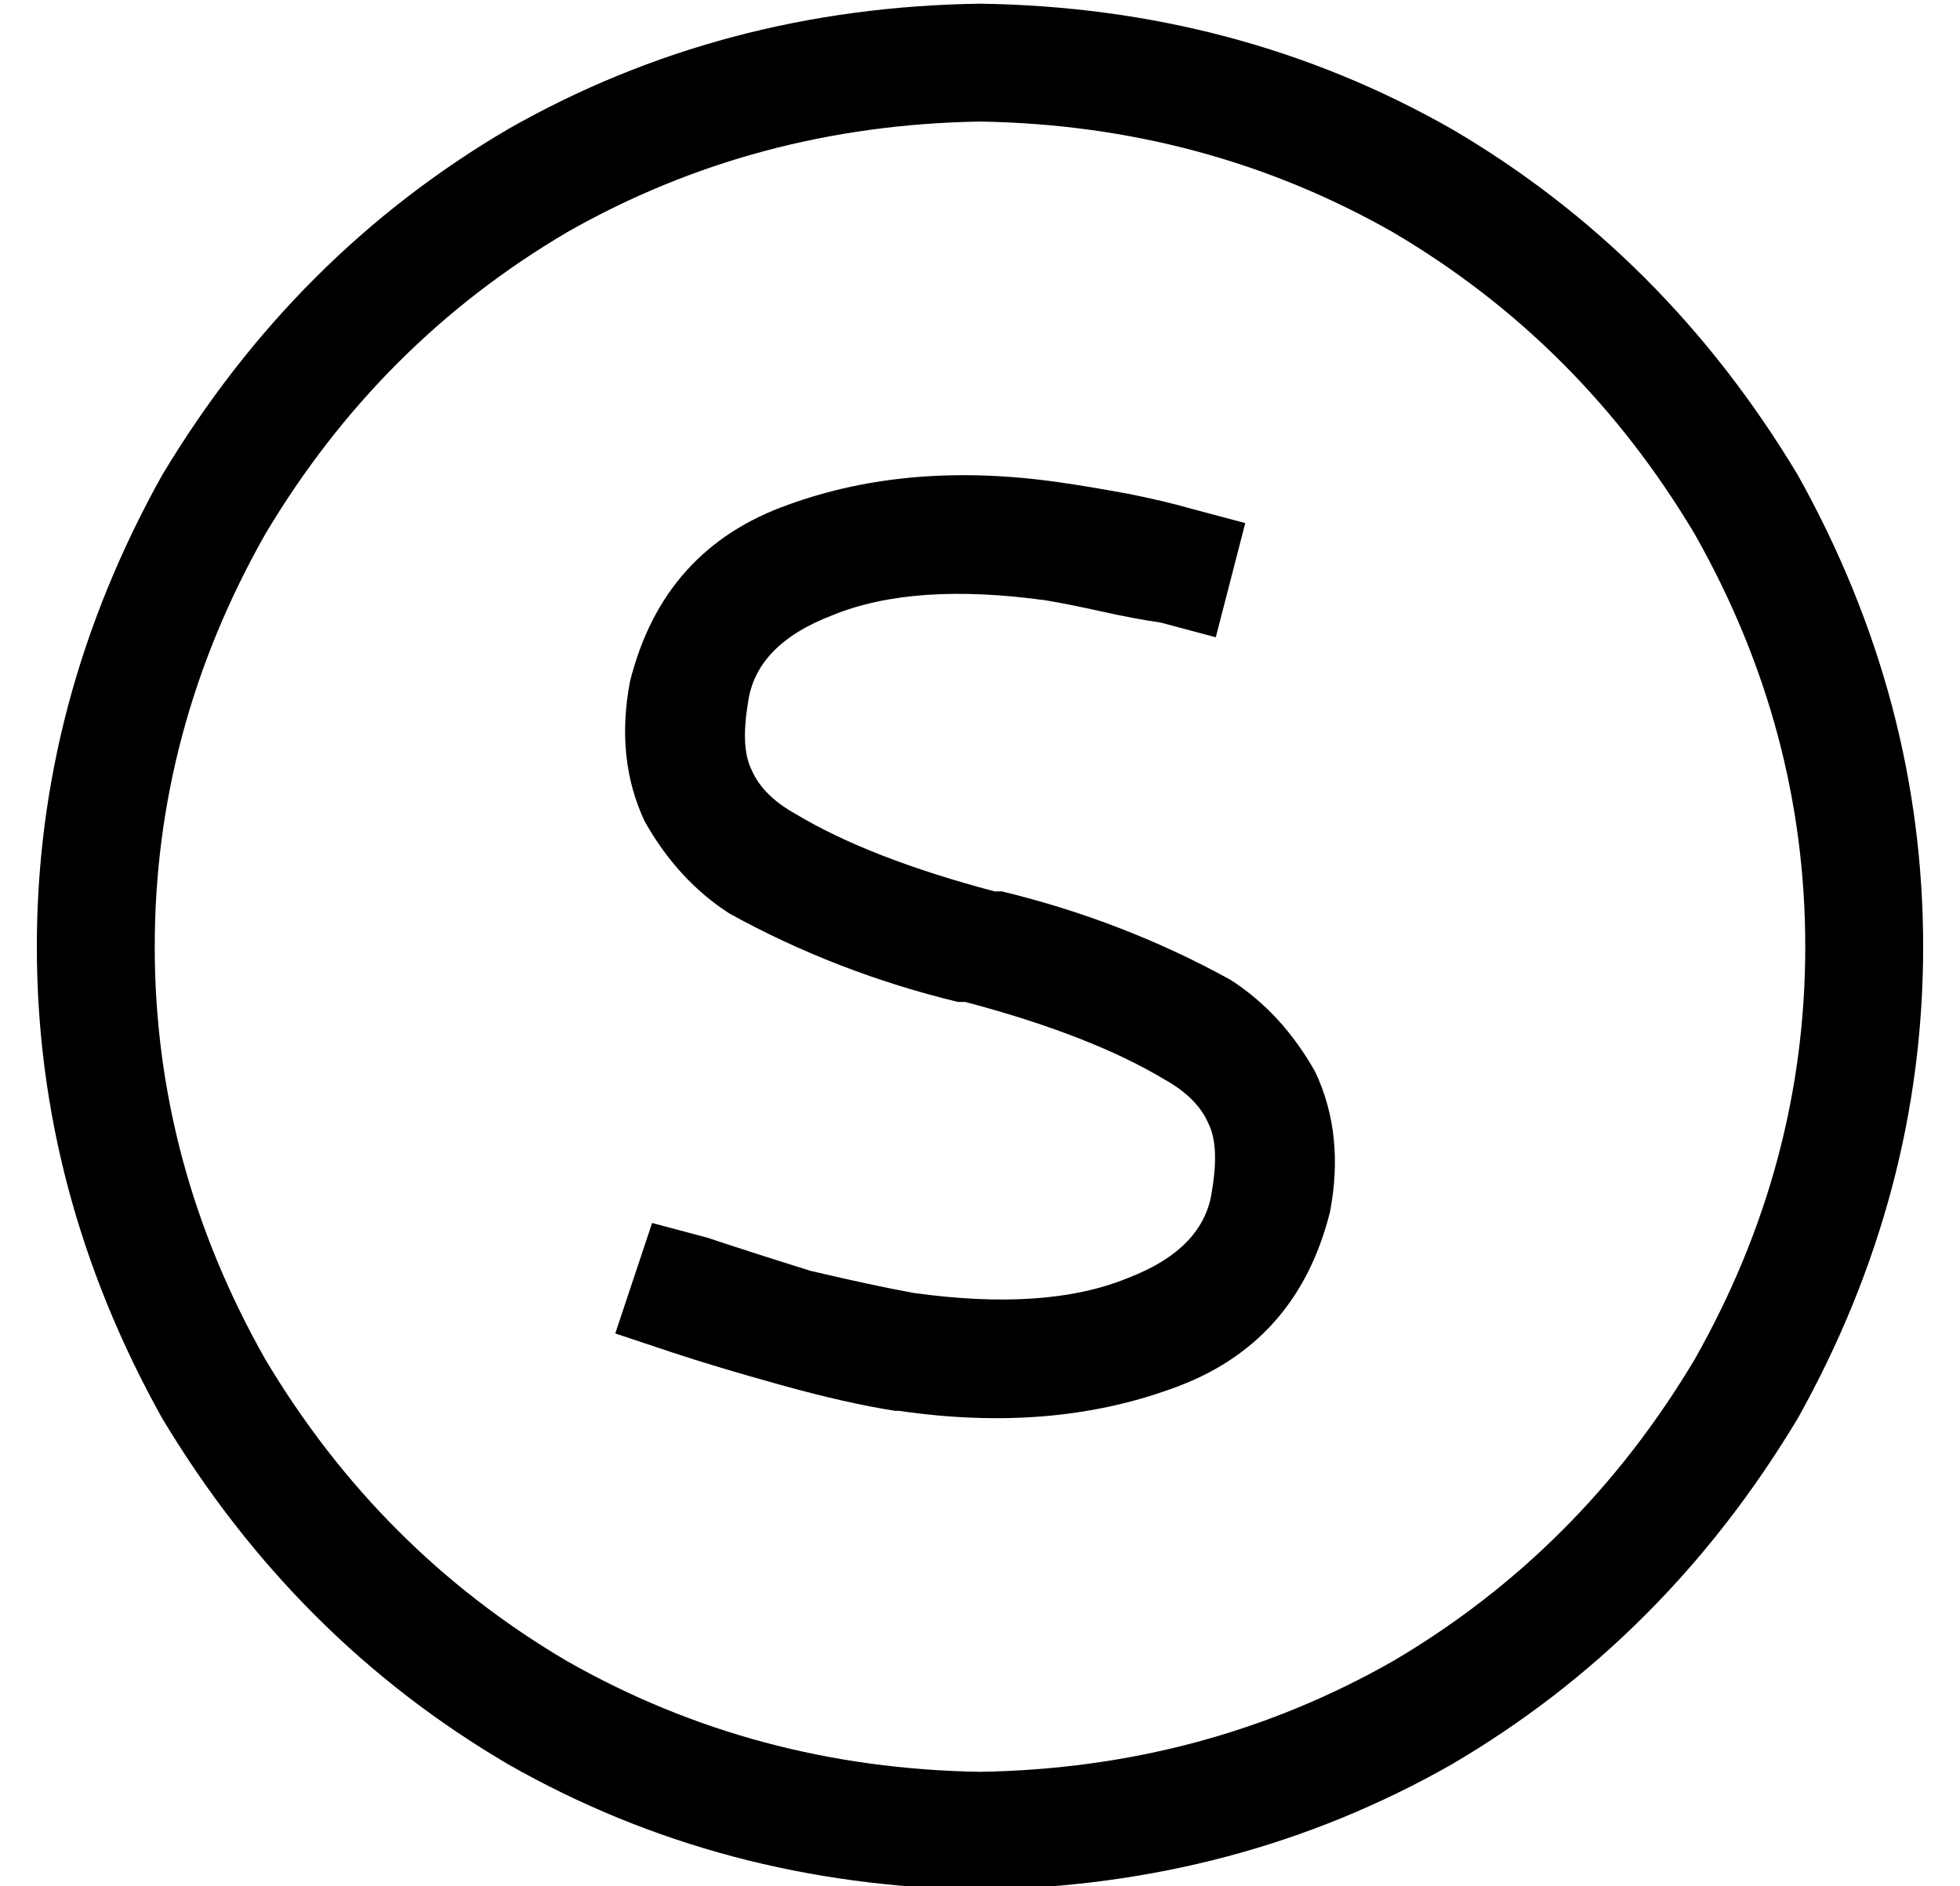 <?xml version="1.0" standalone="no"?>
<!DOCTYPE svg PUBLIC "-//W3C//DTD SVG 1.1//EN" "http://www.w3.org/Graphics/SVG/1.1/DTD/svg11.dtd" >
<svg xmlns="http://www.w3.org/2000/svg" xmlns:xlink="http://www.w3.org/1999/xlink" version="1.1" viewBox="-10 -40 532 512">
   <path fill="currentColor"
d="M256 -7q61 1 112 30v0v0q51 30 82 82q30 53 30 112t-30 112q-31 52 -82 82q-51 29 -112 30q-61 -1 -112 -30q-51 -30 -82 -82q-30 -53 -30 -112t30 -112q31 -52 82 -82q51 -29 112 -30v0zM256 473q70 -1 128 -34v0v0q58 -34 94 -94q34 -61 34 -128t-34 -128
q-36 -60 -94 -94q-58 -33 -128 -34q-70 1 -128 34q-58 34 -94 94q-34 61 -34 128t34 128q36 60 94 94q58 33 128 34v0zM193 151q2 -16 23 -24q22 -9 58 -4q6 1 15 3t16 3l15 4v0l8 -31v0l-15 -4v0q-7 -2 -17 -4q-11 -2 -18 -3q-41 -6 -74 6q-34 12 -43 48q-4 21 4 38
q9 16 23 25q29 16 62 24v0v0h2v0q34 9 54 21q9 5 12 12q3 6 1 18q-2 16 -23 24q-22 9 -58 4q-11 -2 -28 -6q-16 -5 -28 -9l-15 -4v0l-10 30v0l15 5v0q12 4 30 9t31 7v0v0h1v0q41 6 74 -6q34 -12 43 -48q4 -21 -4 -38q-9 -16 -23 -25q-29 -16 -62 -24h-2v0q-34 -9 -54 -21
q-9 -5 -12 -12q-3 -6 -1 -18v0z" />
</svg>
